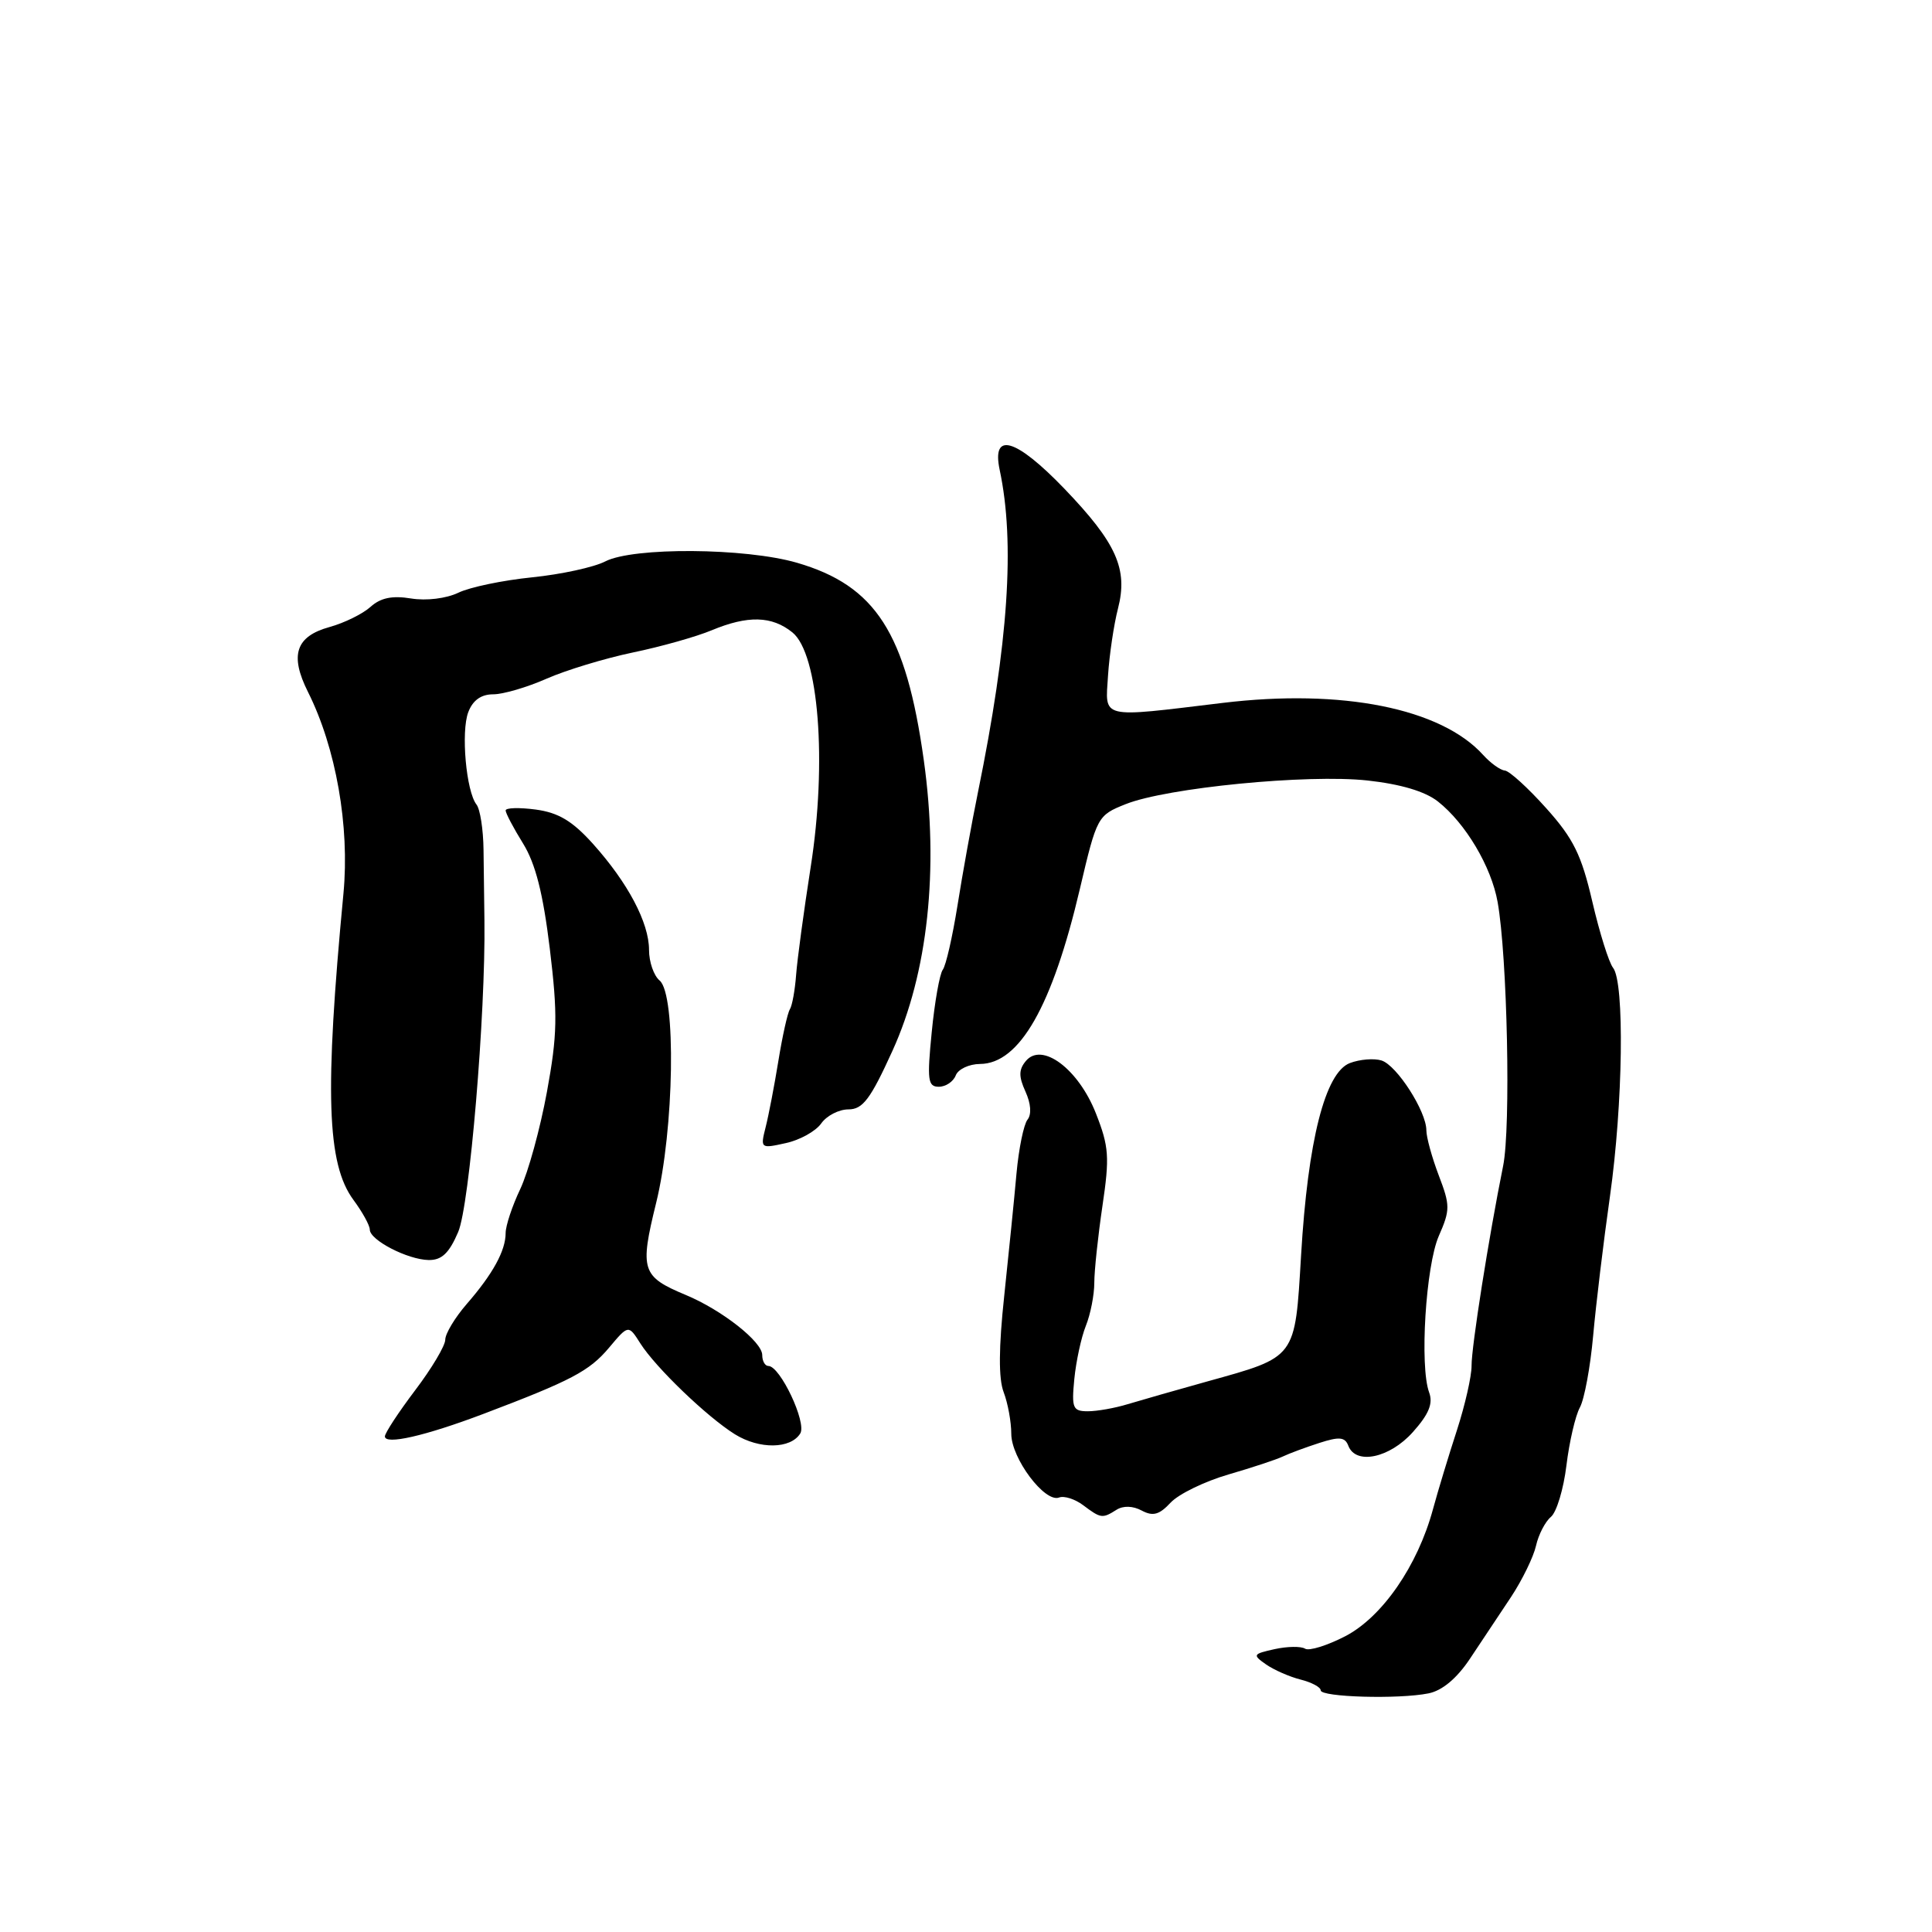 <?xml version="1.0" encoding="UTF-8" standalone="no"?>
<!DOCTYPE svg PUBLIC "-//W3C//DTD SVG 1.1//EN" "http://www.w3.org/Graphics/SVG/1.1/DTD/svg11.dtd" >
<svg xmlns="http://www.w3.org/2000/svg" xmlns:xlink="http://www.w3.org/1999/xlink" version="1.1" viewBox="0 0 256 256">
 <g >
 <path fill="currentColor"
d=" M 189.29 224.38 C 191.10 224.02 193.05 222.39 194.79 219.77 C 196.28 217.54 198.72 213.87 200.22 211.61 C 201.71 209.35 203.20 206.29 203.53 204.82 C 203.86 203.34 204.75 201.63 205.50 201.00 C 206.26 200.37 207.18 197.30 207.56 194.18 C 207.94 191.06 208.74 187.60 209.34 186.50 C 209.94 185.40 210.73 181.12 211.10 177.00 C 211.47 172.88 212.47 164.55 213.33 158.50 C 215.06 146.26 215.28 130.18 213.74 128.24 C 213.19 127.55 211.95 123.60 210.99 119.47 C 209.55 113.27 208.49 111.11 204.87 107.08 C 202.47 104.40 200.01 102.16 199.40 102.10 C 198.80 102.05 197.51 101.12 196.53 100.04 C 190.94 93.85 177.81 91.23 162.00 93.14 C 145.58 95.12 146.45 95.33 146.82 89.50 C 147.00 86.75 147.59 82.76 148.14 80.63 C 149.49 75.40 147.94 71.95 141.03 64.75 C 134.60 58.07 131.38 57.13 132.46 62.25 C 134.52 71.91 133.62 85.21 129.58 105.00 C 128.74 109.12 127.52 115.88 126.87 120.00 C 126.21 124.12 125.34 127.95 124.92 128.50 C 124.51 129.05 123.85 132.76 123.46 136.75 C 122.83 143.13 122.94 144.00 124.40 144.00 C 125.32 144.00 126.32 143.32 126.64 142.50 C 126.95 141.68 128.40 140.99 129.86 140.98 C 135.09 140.95 139.43 133.35 143.09 117.78 C 145.34 108.21 145.43 108.04 149.14 106.56 C 154.58 104.38 173.28 102.55 181.21 103.42 C 185.59 103.90 188.83 104.86 190.53 106.20 C 194.19 109.08 197.60 114.82 198.44 119.51 C 199.73 126.70 200.21 149.39 199.17 154.50 C 197.28 163.86 194.97 178.49 194.99 180.98 C 195.00 182.34 194.13 186.17 193.06 189.48 C 191.98 192.79 190.54 197.53 189.87 200.00 C 187.84 207.48 183.16 214.25 178.27 216.80 C 175.87 218.04 173.47 218.79 172.93 218.46 C 172.39 218.12 170.57 218.15 168.89 218.52 C 166.01 219.16 165.94 219.27 167.75 220.54 C 168.80 221.27 170.86 222.18 172.33 222.55 C 173.80 222.92 175.00 223.56 175.00 223.98 C 175.00 224.88 185.33 225.18 189.29 224.38 Z  M 147.95 200.05 C 148.84 199.49 150.12 199.53 151.29 200.16 C 152.77 200.95 153.61 200.72 155.11 199.11 C 156.17 197.97 159.61 196.30 162.76 195.38 C 165.90 194.47 169.16 193.39 169.99 192.99 C 170.82 192.59 172.99 191.79 174.81 191.20 C 177.47 190.34 178.22 190.41 178.66 191.57 C 179.65 194.15 184.14 193.20 187.21 189.76 C 189.33 187.39 189.91 185.98 189.37 184.51 C 188.09 181.04 188.92 167.73 190.65 163.77 C 192.17 160.31 192.16 159.72 190.64 155.74 C 189.74 153.37 189.00 150.69 189.00 149.77 C 189.00 147.26 185.09 141.16 183.06 140.52 C 182.07 140.21 180.19 140.36 178.87 140.86 C 175.59 142.11 173.30 151.10 172.40 166.33 C 171.58 180.09 171.84 179.75 159.93 183.06 C 155.84 184.20 151.12 185.55 149.43 186.06 C 147.74 186.58 145.36 187.00 144.15 187.00 C 142.15 187.00 141.98 186.59 142.35 182.75 C 142.58 180.41 143.26 177.23 143.88 175.68 C 144.50 174.14 145.00 171.57 145.00 169.98 C 145.00 168.38 145.49 163.80 146.08 159.79 C 147.04 153.32 146.95 151.94 145.21 147.52 C 142.89 141.63 138.06 138.02 135.93 140.59 C 134.98 141.73 134.97 142.64 135.88 144.64 C 136.60 146.23 136.71 147.66 136.15 148.36 C 135.65 148.99 134.99 152.20 134.69 155.50 C 134.40 158.80 133.66 166.07 133.07 171.66 C 132.33 178.56 132.30 182.67 132.99 184.47 C 133.55 185.94 134.00 188.42 134.00 189.99 C 134.00 193.23 138.44 199.15 140.33 198.43 C 141.00 198.17 142.44 198.63 143.53 199.45 C 145.87 201.21 146.07 201.24 147.95 200.05 Z  M 106.04 189.94 C 106.92 188.51 103.37 181.00 101.82 181.00 C 101.37 181.00 101.00 180.35 101.00 179.55 C 101.00 177.79 95.67 173.59 90.87 171.59 C 85.02 169.15 84.75 168.30 86.94 159.40 C 89.34 149.67 89.62 131.76 87.40 129.92 C 86.63 129.28 86.00 127.46 86.00 125.87 C 86.00 122.26 83.20 116.97 78.56 111.80 C 75.84 108.78 74.00 107.68 70.99 107.27 C 68.79 106.98 67.00 107.03 67.00 107.39 C 67.00 107.75 68.04 109.72 69.31 111.77 C 70.96 114.44 71.96 118.38 72.85 125.69 C 73.91 134.47 73.86 137.10 72.47 144.69 C 71.58 149.54 69.99 155.33 68.93 157.57 C 67.87 159.80 67.00 162.42 67.00 163.38 C 67.00 165.72 65.31 168.80 61.85 172.78 C 60.28 174.59 59.00 176.72 59.00 177.51 C 59.00 178.31 57.20 181.33 55.00 184.23 C 52.81 187.13 51.01 189.87 51.00 190.33 C 51.00 191.49 56.33 190.27 64.00 187.37 C 75.72 182.93 78.09 181.68 80.70 178.58 C 83.27 175.52 83.27 175.52 84.85 178.01 C 86.89 181.22 93.69 187.75 97.38 190.05 C 100.62 192.06 104.76 192.01 106.04 189.94 Z  M 60.71 163.25 C 62.22 159.74 64.35 134.40 64.19 122.00 C 64.15 119.53 64.10 115.30 64.07 112.61 C 64.04 109.92 63.62 107.22 63.14 106.61 C 61.77 104.86 61.06 96.96 62.05 94.36 C 62.65 92.79 63.75 92.00 65.35 92.00 C 66.67 92.00 69.84 91.07 72.40 89.94 C 74.96 88.81 80.12 87.24 83.85 86.46 C 87.58 85.69 92.28 84.36 94.29 83.52 C 99.09 81.52 102.28 81.60 105.00 83.80 C 108.48 86.62 109.61 100.97 107.42 114.89 C 106.51 120.72 105.64 127.15 105.49 129.17 C 105.34 131.19 104.97 133.25 104.66 133.74 C 104.35 134.24 103.67 137.31 103.14 140.57 C 102.61 143.83 101.85 147.79 101.45 149.36 C 100.74 152.18 100.78 152.21 104.11 151.47 C 105.98 151.07 108.09 149.89 108.81 148.87 C 109.53 147.84 111.15 147.00 112.42 147.00 C 114.32 147.00 115.34 145.65 118.25 139.25 C 122.95 128.93 124.43 115.22 122.41 100.74 C 120.05 83.86 116.04 77.61 105.61 74.57 C 98.75 72.58 83.91 72.48 80.20 74.39 C 78.72 75.16 74.35 76.11 70.50 76.50 C 66.65 76.89 62.25 77.80 60.73 78.54 C 59.12 79.31 56.49 79.63 54.46 79.30 C 51.96 78.89 50.42 79.22 49.10 80.41 C 48.07 81.34 45.63 82.54 43.68 83.08 C 39.18 84.32 38.36 86.80 40.81 91.69 C 44.52 99.09 46.35 109.49 45.51 118.38 C 43.00 144.78 43.31 154.22 46.83 158.99 C 48.02 160.60 49.00 162.37 49.00 162.93 C 49.00 164.32 54.01 166.91 56.80 166.96 C 58.52 166.99 59.51 166.06 60.71 163.25 Z "/>
</g>
</svg>